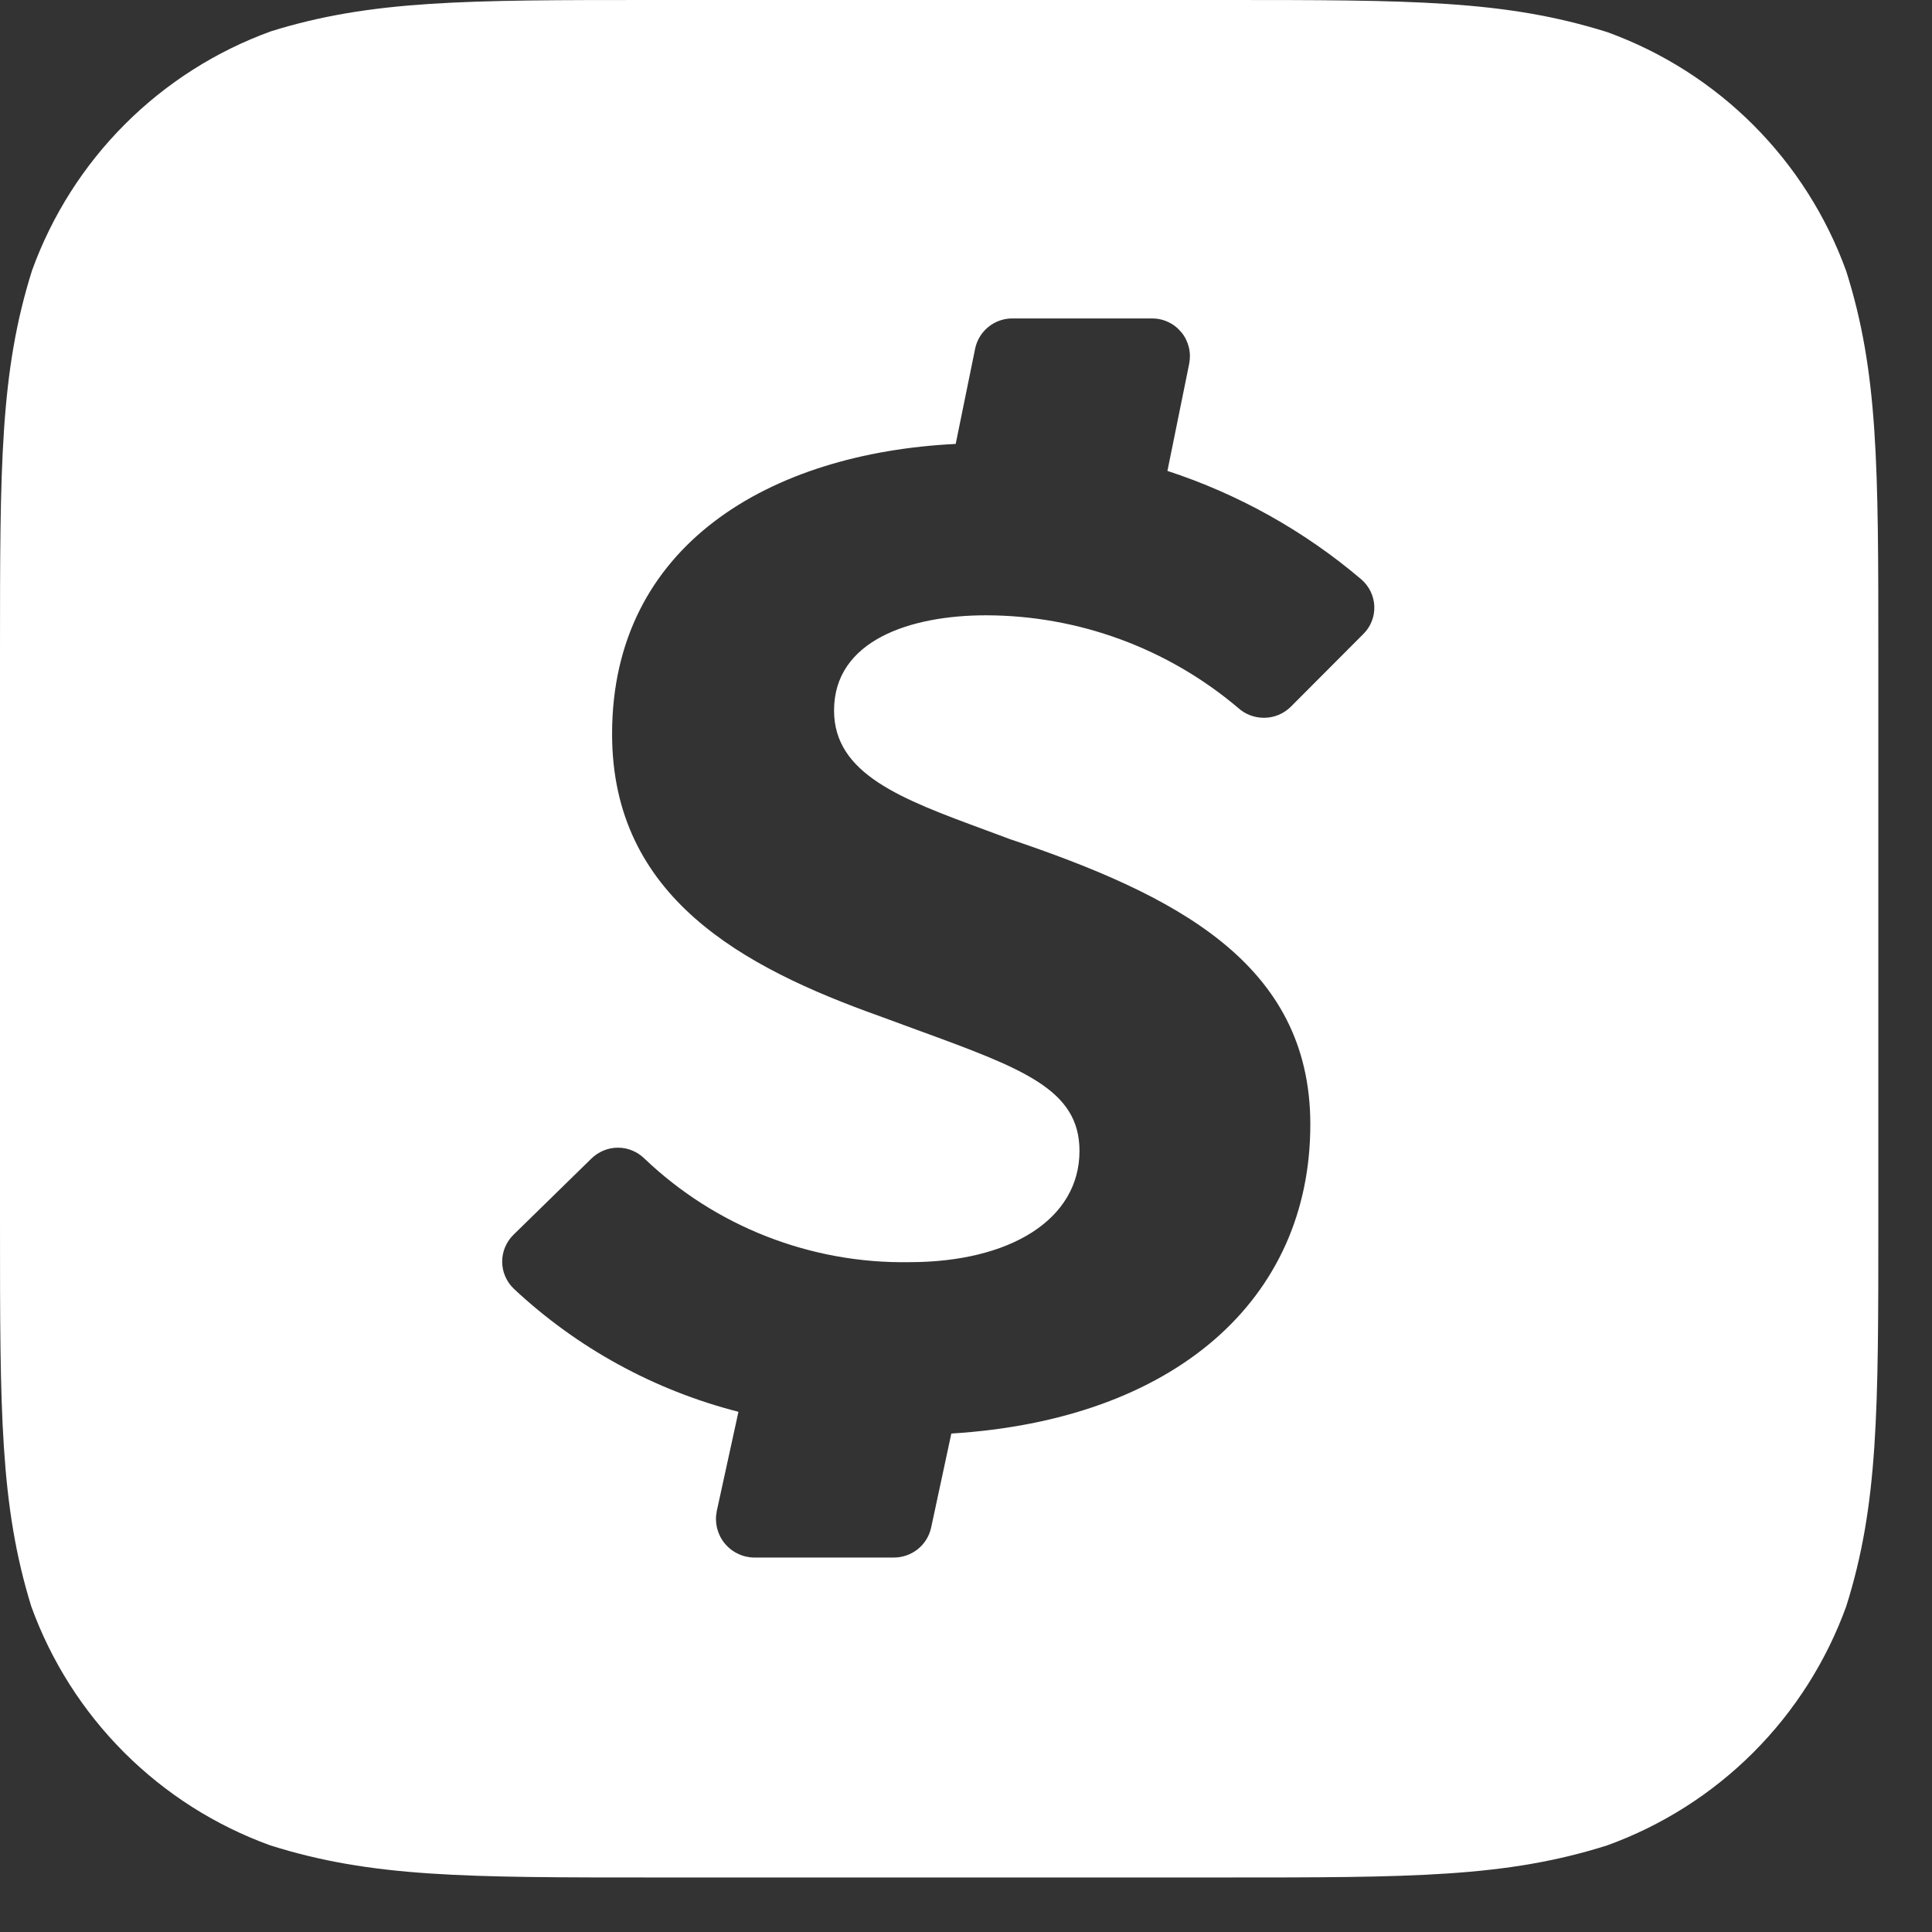 <svg xmlns:xlink="http://www.w3.org/1999/xlink" xmlns="http://www.w3.org/2000/svg" width="27" height="27" viewBox="0 0 27 27" fill="none">
<rect x="0" y="0" width="27" height="27" fill="#333333" stroke="none"/>
<path fill-rule="evenodd" clip-rule="evenodd" d="M22.462 0.449C21.032 0 19.73 0 17.083 0H9.143C6.511 0 5.194 0 3.788 0.437C3.021 0.715 2.324 1.158 1.747 1.735C1.17 2.312 0.727 3.009 0.449 3.776C0 5.197 0 6.511 0 9.143V17.083C0 19.73 0 21.032 0.437 22.45C0.715 23.217 1.158 23.914 1.735 24.491C2.312 25.068 3.009 25.511 3.776 25.789C5.197 26.238 6.511 26.238 9.143 26.238H17.095C19.73 26.238 21.044 26.238 22.462 25.789C23.229 25.511 23.926 25.068 24.503 24.491C25.08 23.914 25.523 23.217 25.801 22.45C26.25 21.029 26.25 19.715 26.25 17.083V9.155C26.25 6.52 26.25 5.206 25.801 3.788C25.523 3.021 25.08 2.324 24.503 1.747C23.926 1.17 23.229 0.727 22.462 0.449ZM17.302 9.892C16.317 9.059 15.07 8.601 13.781 8.599C12.718 8.599 11.656 8.951 11.656 9.929C11.656 10.82 12.602 11.168 13.767 11.598C13.88 11.64 13.995 11.682 14.111 11.726C16.415 12.503 18.312 13.456 18.312 15.714C18.312 18.167 16.409 19.842 13.295 20.034L13.013 21.348C12.987 21.467 12.921 21.574 12.826 21.65C12.731 21.726 12.612 21.767 12.491 21.767H10.533C10.454 21.765 10.376 21.746 10.305 21.71C10.234 21.675 10.172 21.625 10.123 21.563C10.073 21.501 10.039 21.429 10.02 21.352C10.002 21.275 10.001 21.195 10.017 21.117L10.32 19.73C9.145 19.43 8.064 18.838 7.179 18.009C7.128 17.96 7.088 17.901 7.06 17.836C7.032 17.771 7.018 17.702 7.018 17.631C7.018 17.561 7.032 17.491 7.06 17.426C7.088 17.361 7.128 17.302 7.179 17.253L8.265 16.191C8.364 16.094 8.497 16.039 8.636 16.039C8.774 16.039 8.907 16.094 9.006 16.191C10.001 17.141 11.331 17.661 12.706 17.639C14.124 17.639 15.086 17.038 15.086 16.085C15.086 15.223 14.297 14.934 12.799 14.387C12.641 14.329 12.474 14.268 12.299 14.203C10.375 13.517 8.554 12.536 8.554 10.257C8.554 7.619 10.757 6.332 13.356 6.204L13.629 4.866C13.655 4.748 13.721 4.642 13.815 4.567C13.91 4.491 14.027 4.45 14.148 4.45H16.1C16.178 4.45 16.256 4.467 16.327 4.501C16.398 4.534 16.46 4.583 16.51 4.644C16.56 4.704 16.595 4.776 16.614 4.852C16.633 4.928 16.634 5.007 16.619 5.084L16.315 6.581C17.309 6.906 18.23 7.421 19.026 8.098C19.08 8.145 19.124 8.203 19.155 8.267C19.186 8.332 19.204 8.402 19.206 8.473C19.209 8.545 19.197 8.616 19.17 8.683C19.144 8.75 19.104 8.81 19.053 8.86L18.039 9.877C17.942 9.973 17.811 10.029 17.674 10.031C17.536 10.034 17.403 9.984 17.302 9.892Z" fill="white"/>
</svg>